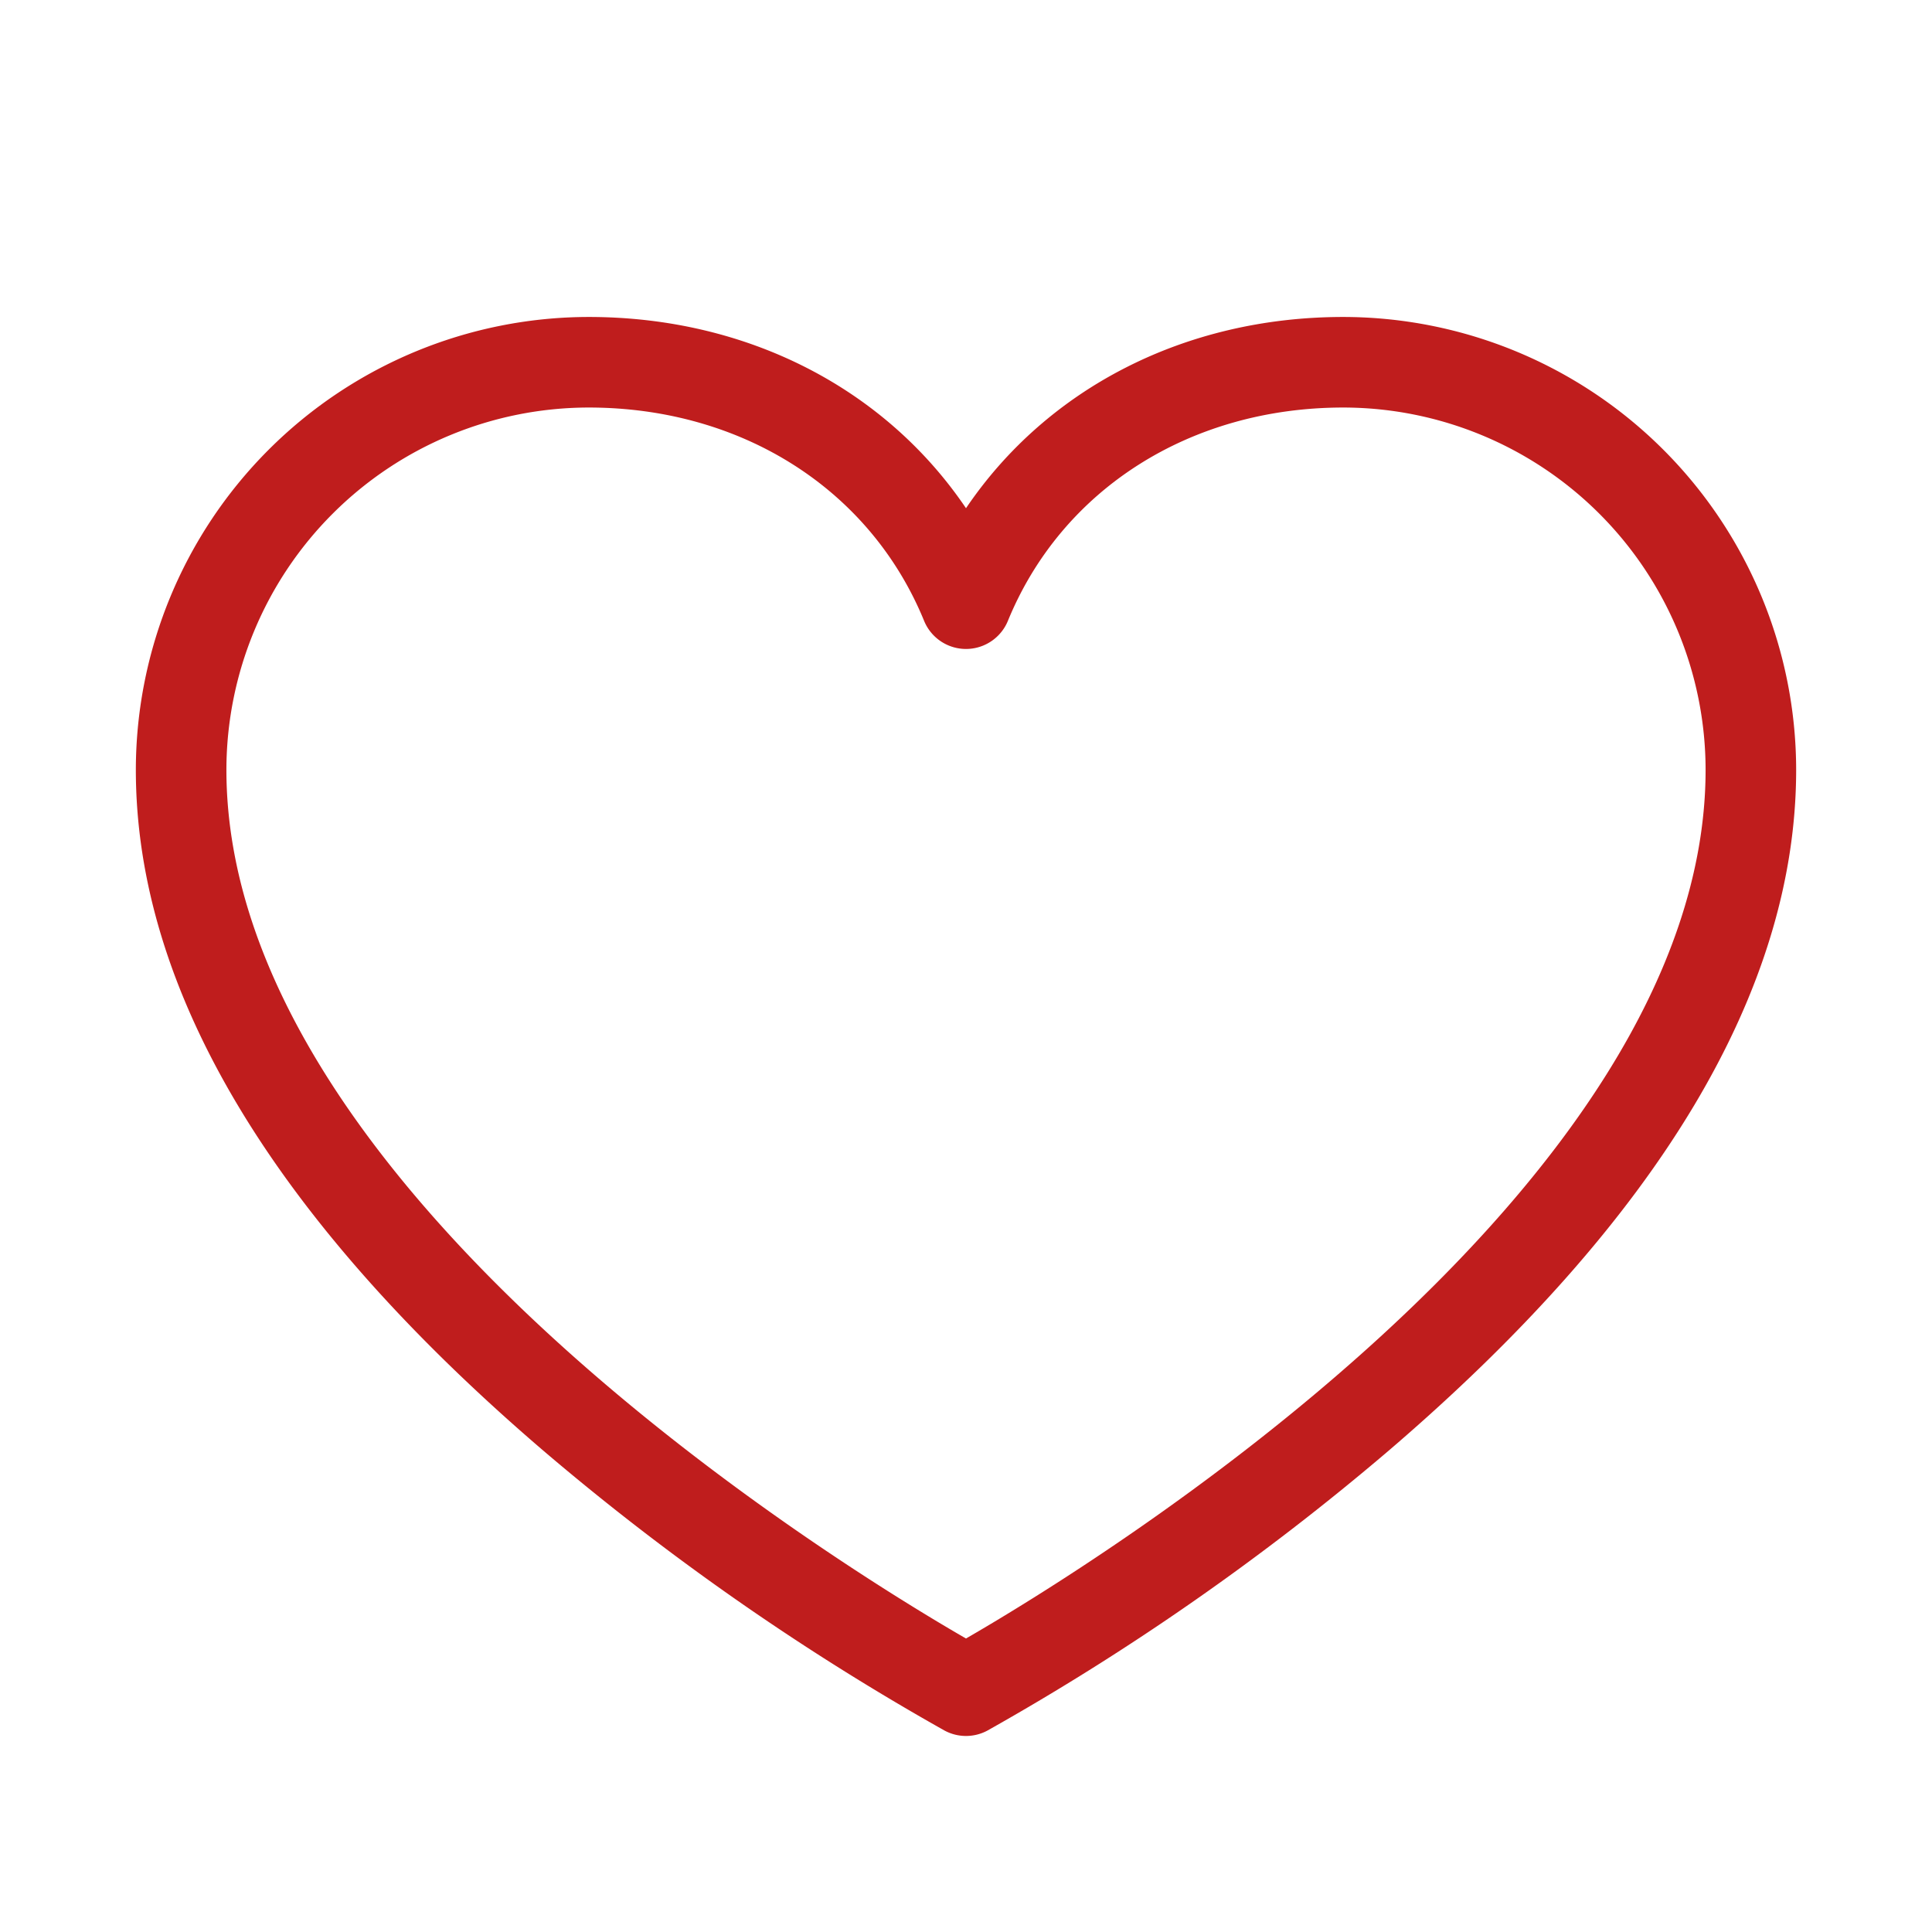 <svg xmlns="http://www.w3.org/2000/svg" width="1em" height="1em" viewBox="0 0 256 256"><path fill="#bf1d1d" d="M178 42c-21 0-39.26 9.47-50 25.34C117.26 51.47 99 42 78 42a60.07 60.07 0 0 0-60 60c0 29.2 18.2 59.59 54.1 90.31a334.7 334.7 0 0 0 53.06 37a6 6 0 0 0 5.68 0a334.7 334.7 0 0 0 53.06-37C219.8 161.59 238 131.2 238 102a60.07 60.07 0 0 0-60-60m-50 175.11c-16.41-9.47-98-59.39-98-115.11a48.05 48.05 0 0 1 48-48c20.28 0 37.31 10.83 44.45 28.27a6 6 0 0 0 11.1 0C140.69 64.83 157.72 54 178 54a48.05 48.05 0 0 1 48 48c0 55.72-81.59 105.64-98 115.11"/></svg>